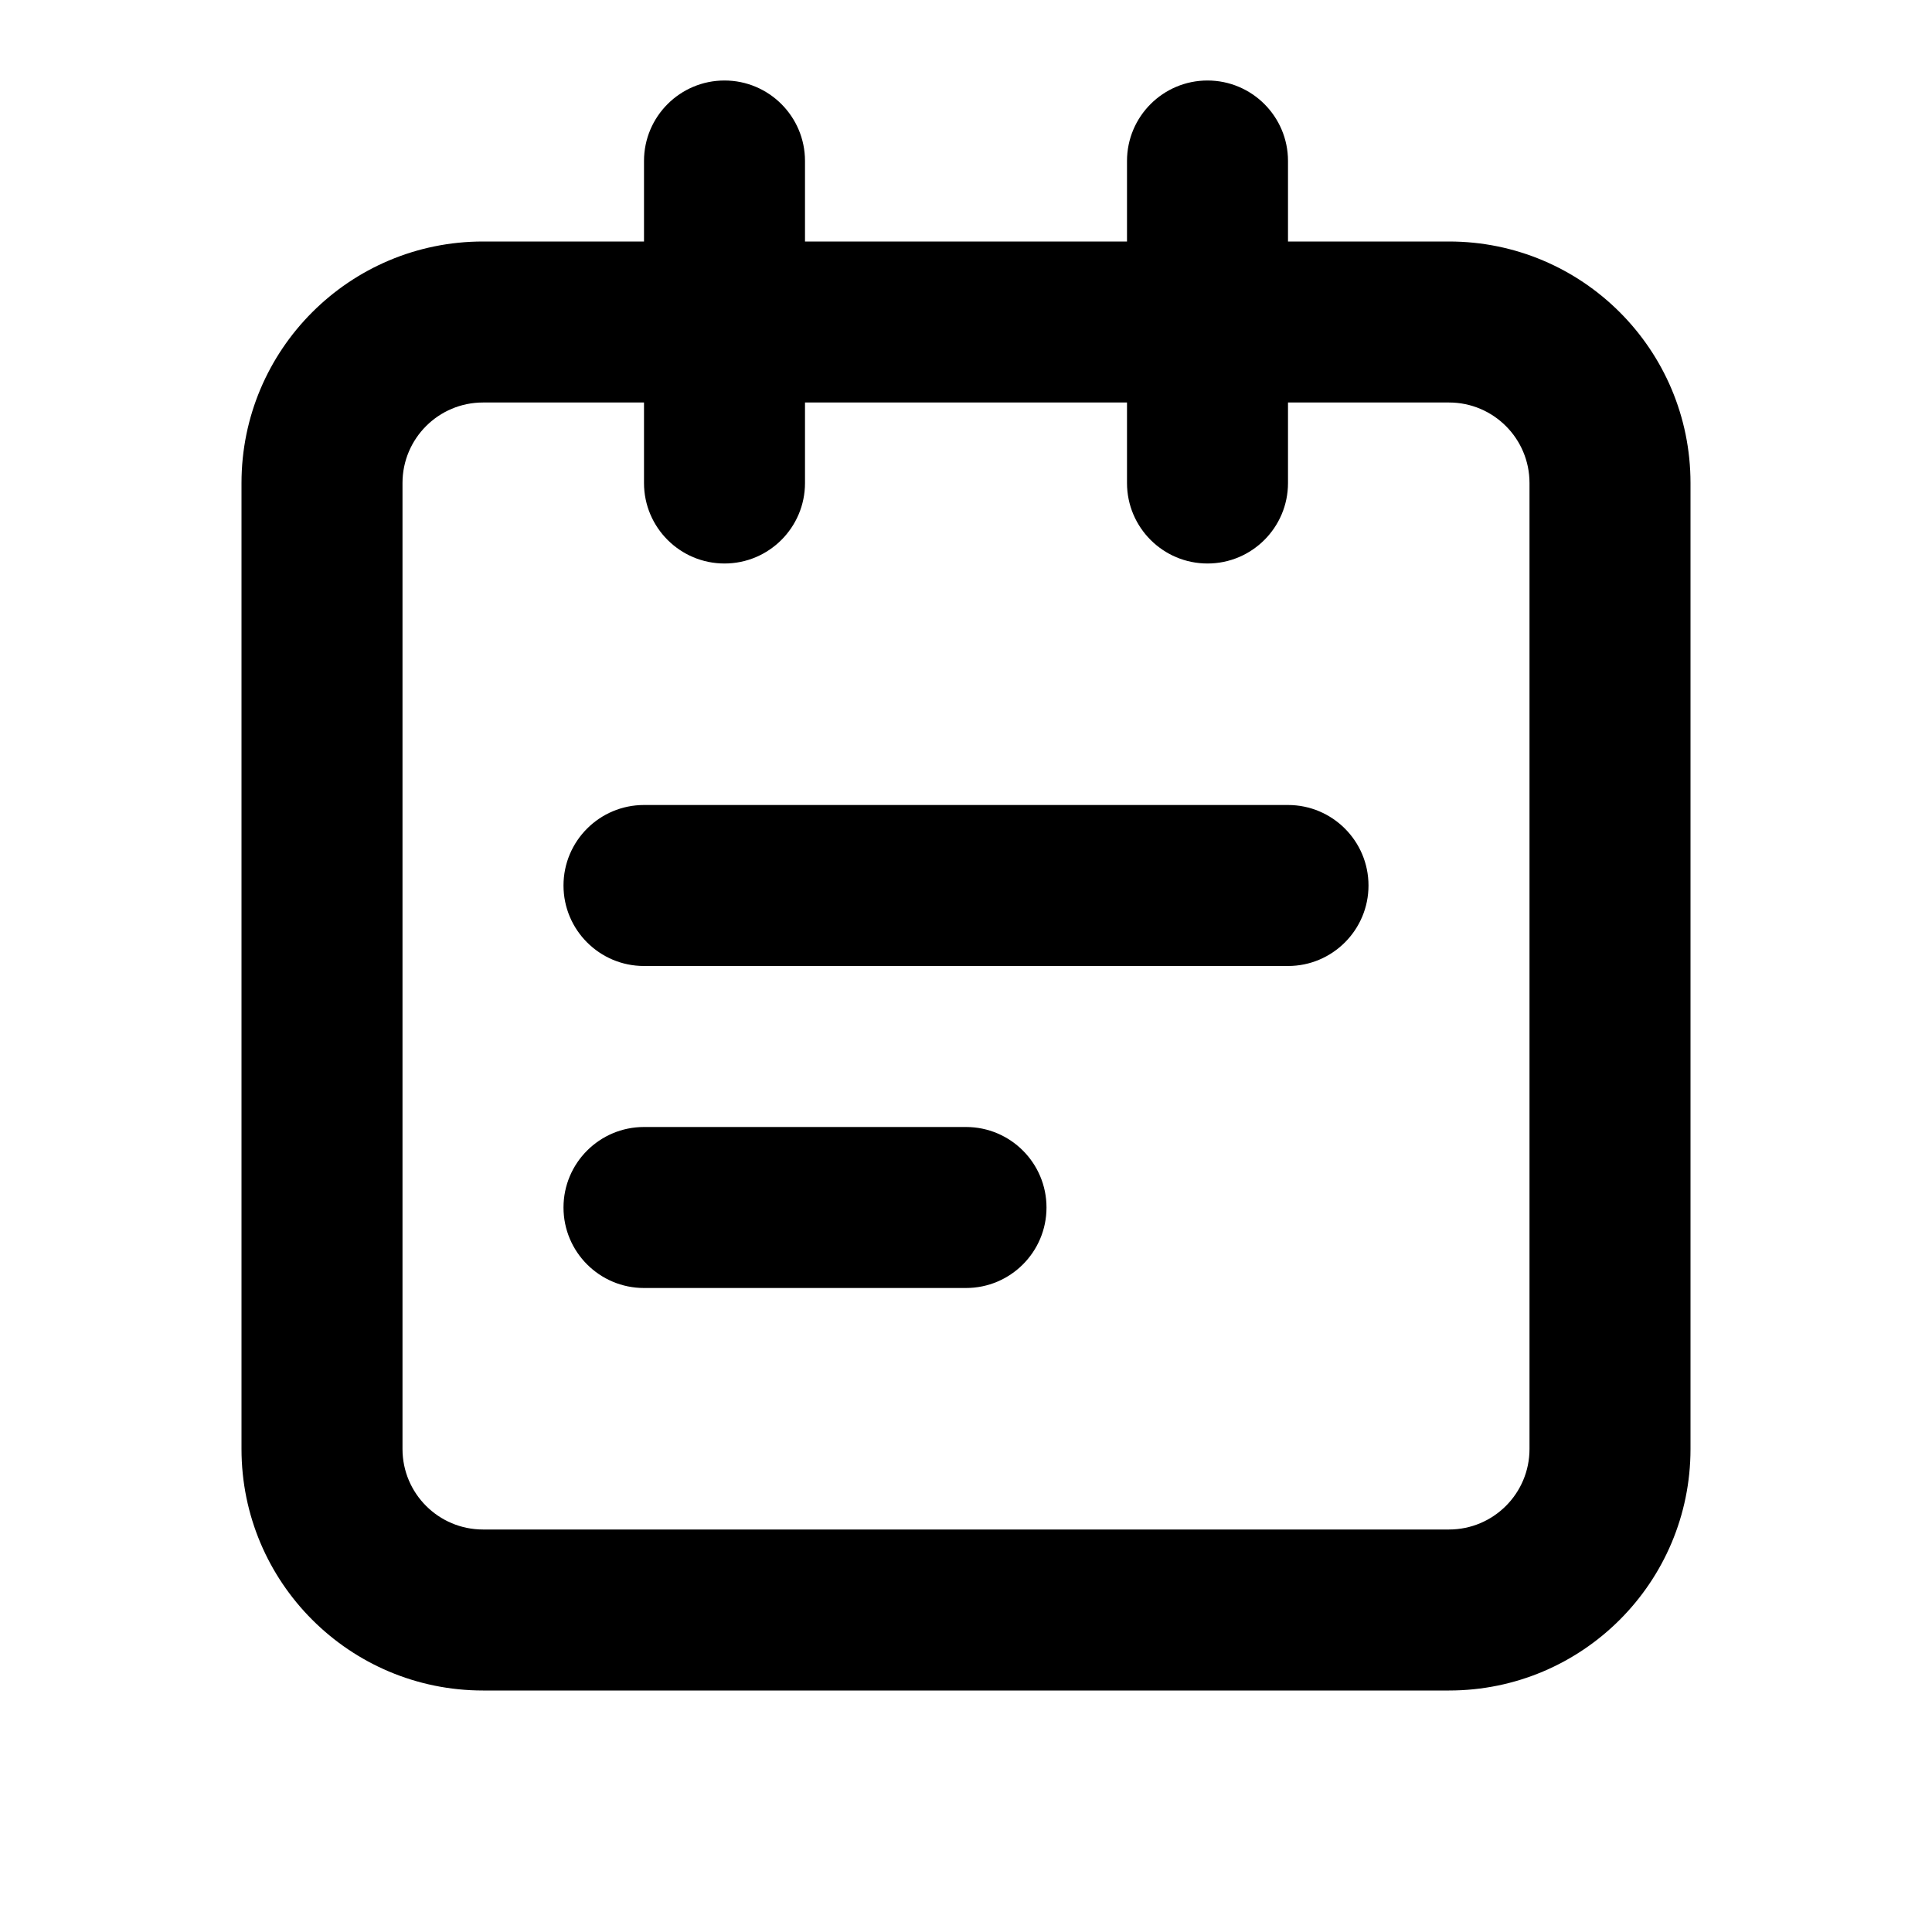<svg viewBox="0 0 24 24"><path class="fn-svg-icon" fill-rule="evenodd" d="M3 6C3 4.343 4.343 3 6 3H18C19.657 3 21 4.343 21 6V18C21 19.657 19.657 21 18 21H6C4.343 21 3 19.657 3 18V6ZM6 5C5.448 5 5 5.448 5 6V18C5 18.552 5.448 19 6 19H18C18.552 19 19 18.552 19 18V6C19 5.448 18.552 5 18 5H6Z" clip-rule="evenodd"/><path class="fn-svg-icon" fill-rule="evenodd" d="M9 1C9.552 1 10 1.448 10 2V6C10 6.552 9.552 7 9 7 8.448 7 8 6.552 8 6V2C8 1.448 8.448 1 9 1ZM7 11C7 10.448 7.448 10 8 10H16C16.552 10 17 10.448 17 11 17 11.552 16.552 12 16 12H8C7.448 12 7 11.552 7 11ZM7 15C7 14.448 7.448 14 8 14H12C12.552 14 13 14.448 13 15 13 15.552 12.552 16 12 16H8C7.448 16 7 15.552 7 15ZM15 1C15.552 1 16 1.448 16 2V6C16 6.552 15.552 7 15 7 14.448 7 14 6.552 14 6V2C14 1.448 14.448 1 15 1Z" clip-rule="evenodd"/></svg>